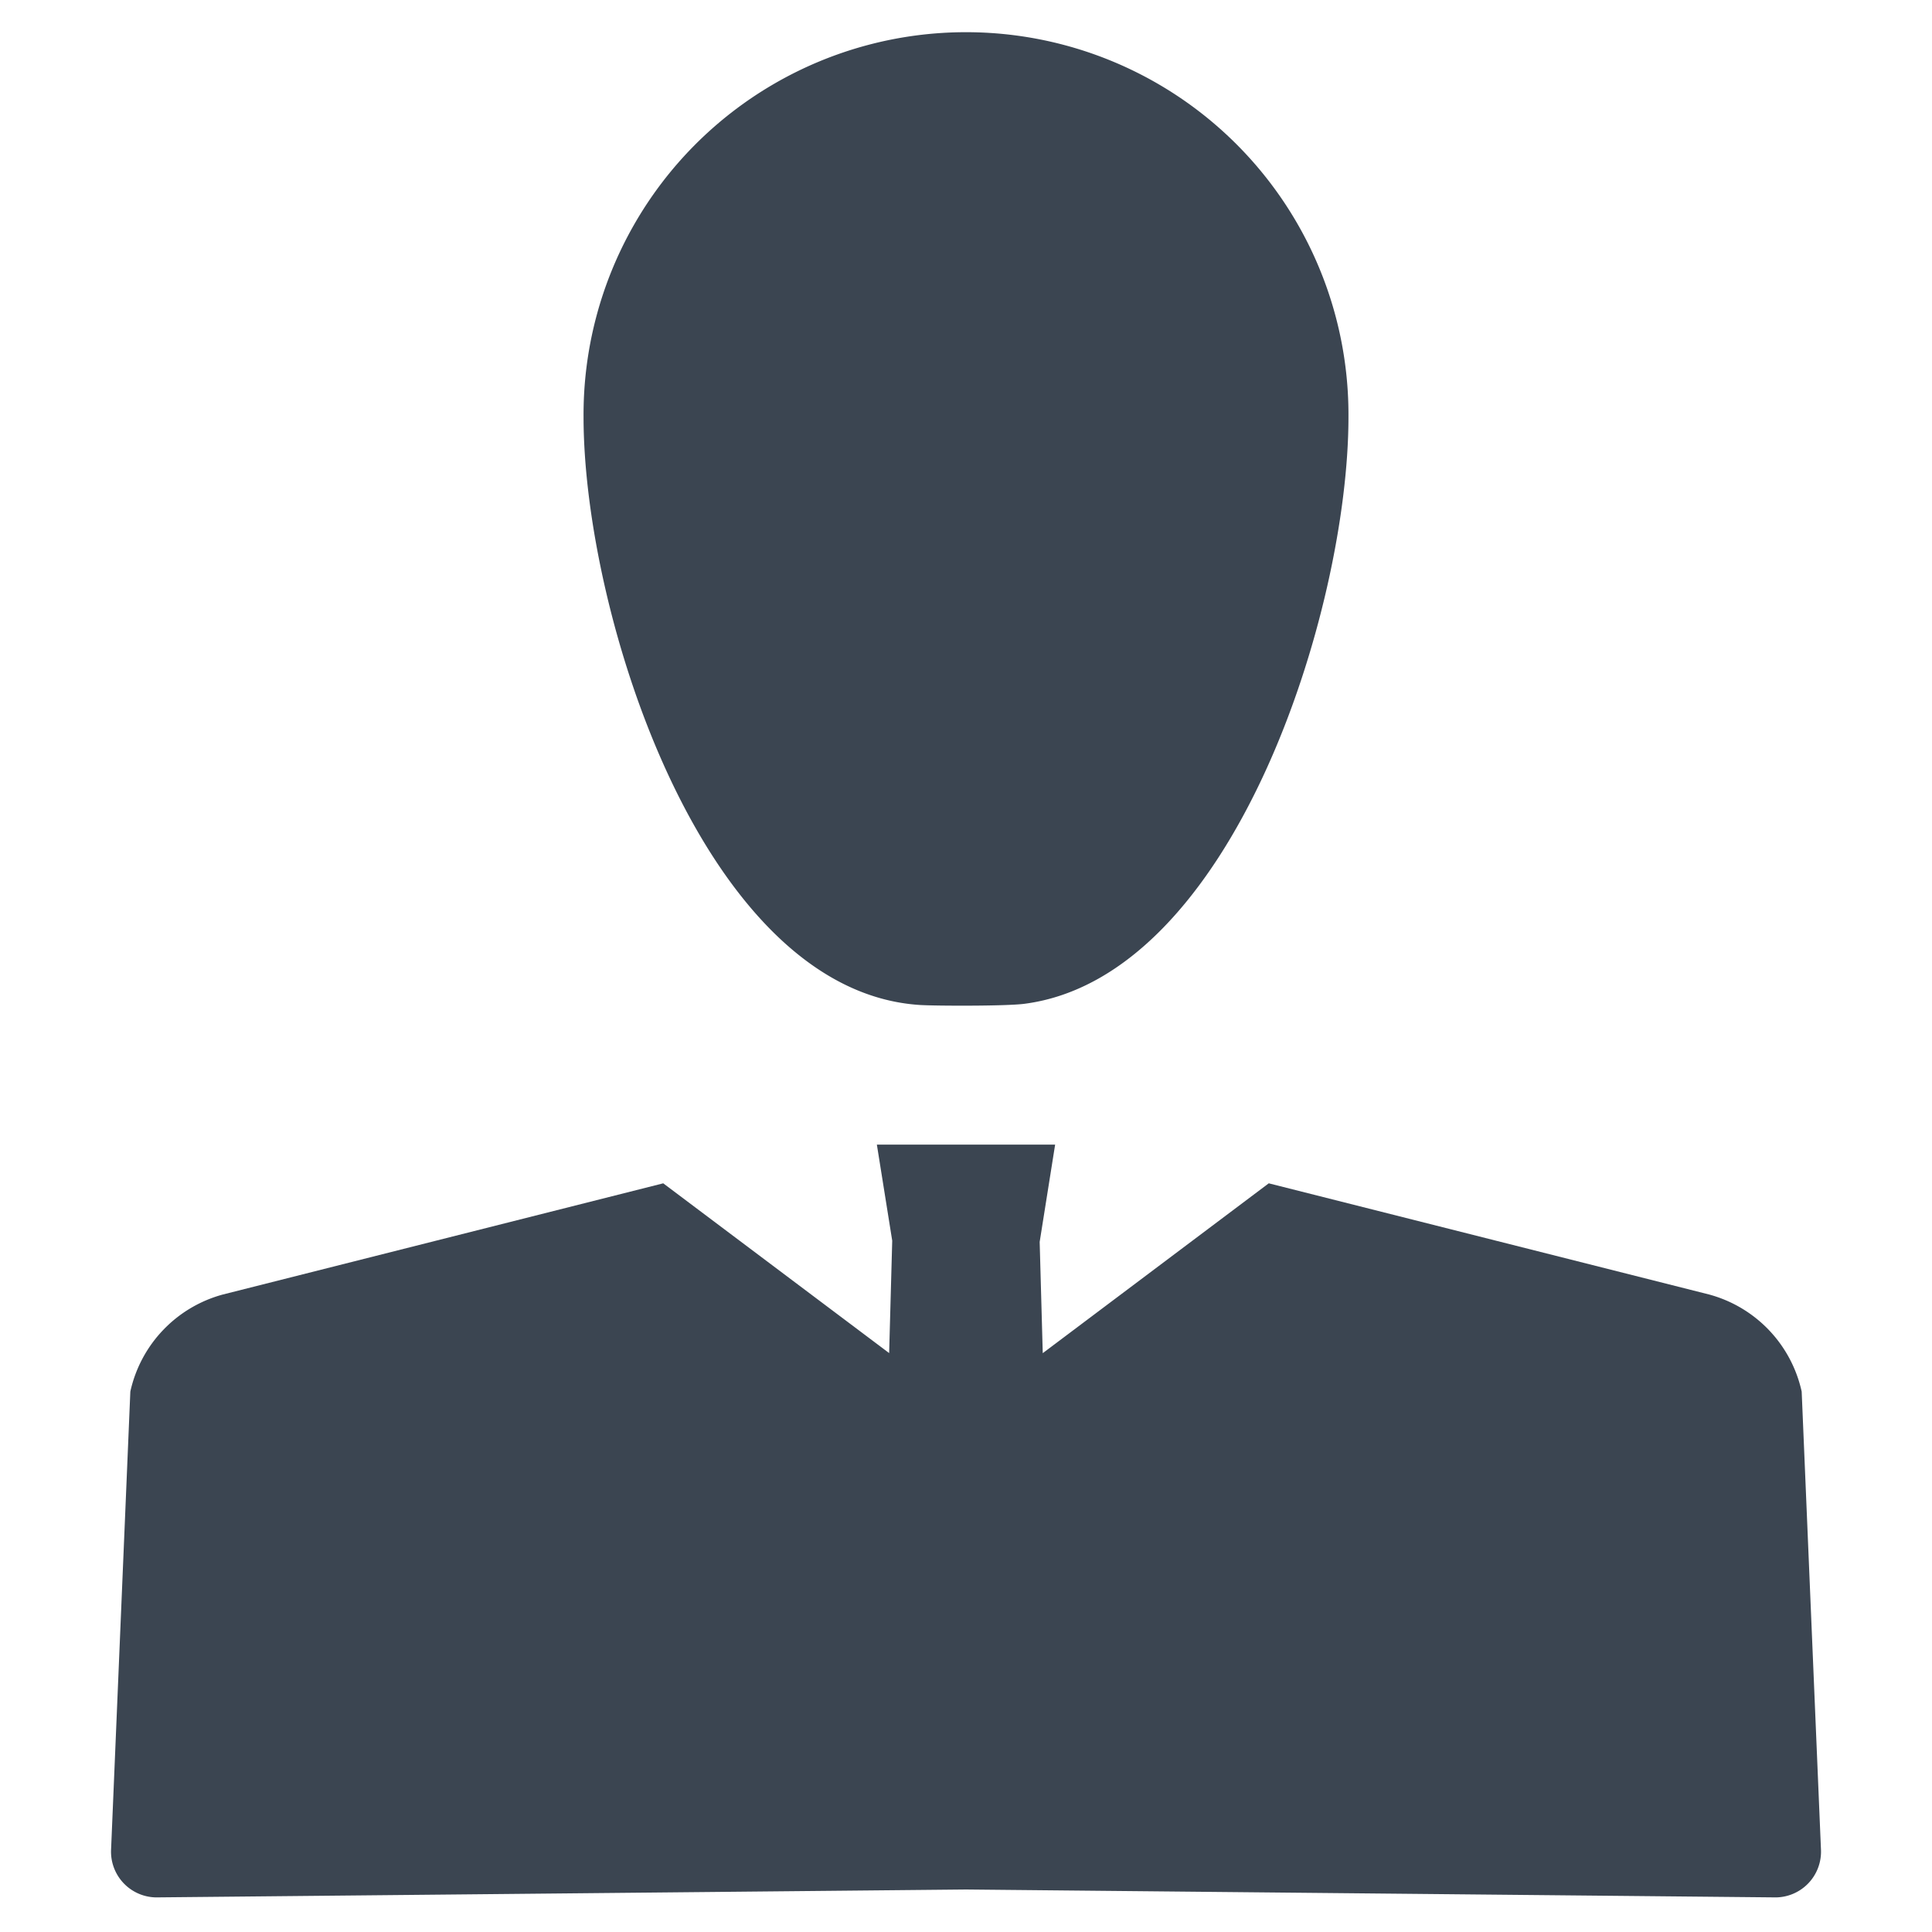 ﻿<?xml version="1.0" ?>
<svg data-name="Layer 1" xmlns="http://www.w3.org/2000/svg" viewBox="0 0 128 128">
	<defs>
		<style>.cls-1{fill:#3b4551;}</style>
	</defs>
	<path class="cls-1" d="M119.366,92.196a8.57,8.57,0,0,0-6.145-6.435L84.059,78.398,69.085,89.651l-.204-7.372,1.024-6.444H58.095l1.017,6.365-.204,7.445L43.941,78.398,14.78,85.761a8.571,8.571,0,0,0-6.145,6.435l-1.275,30.321a3.029,3.029,0,0,0,3.131,3.189l53.511-.522,53.511.522a3.029,3.029,0,0,0,3.13-3.189Z" />
	<path class="cls-1" d="M60.949,66.583c.987.063,5.675.082,6.914-.078,13.815-1.784,21.476-26.031,21.476-38.874a25.339,25.339,0,1,0-50.677,0C38.661,40.722,46.622,65.667,60.949,66.583Z" />
</svg>
